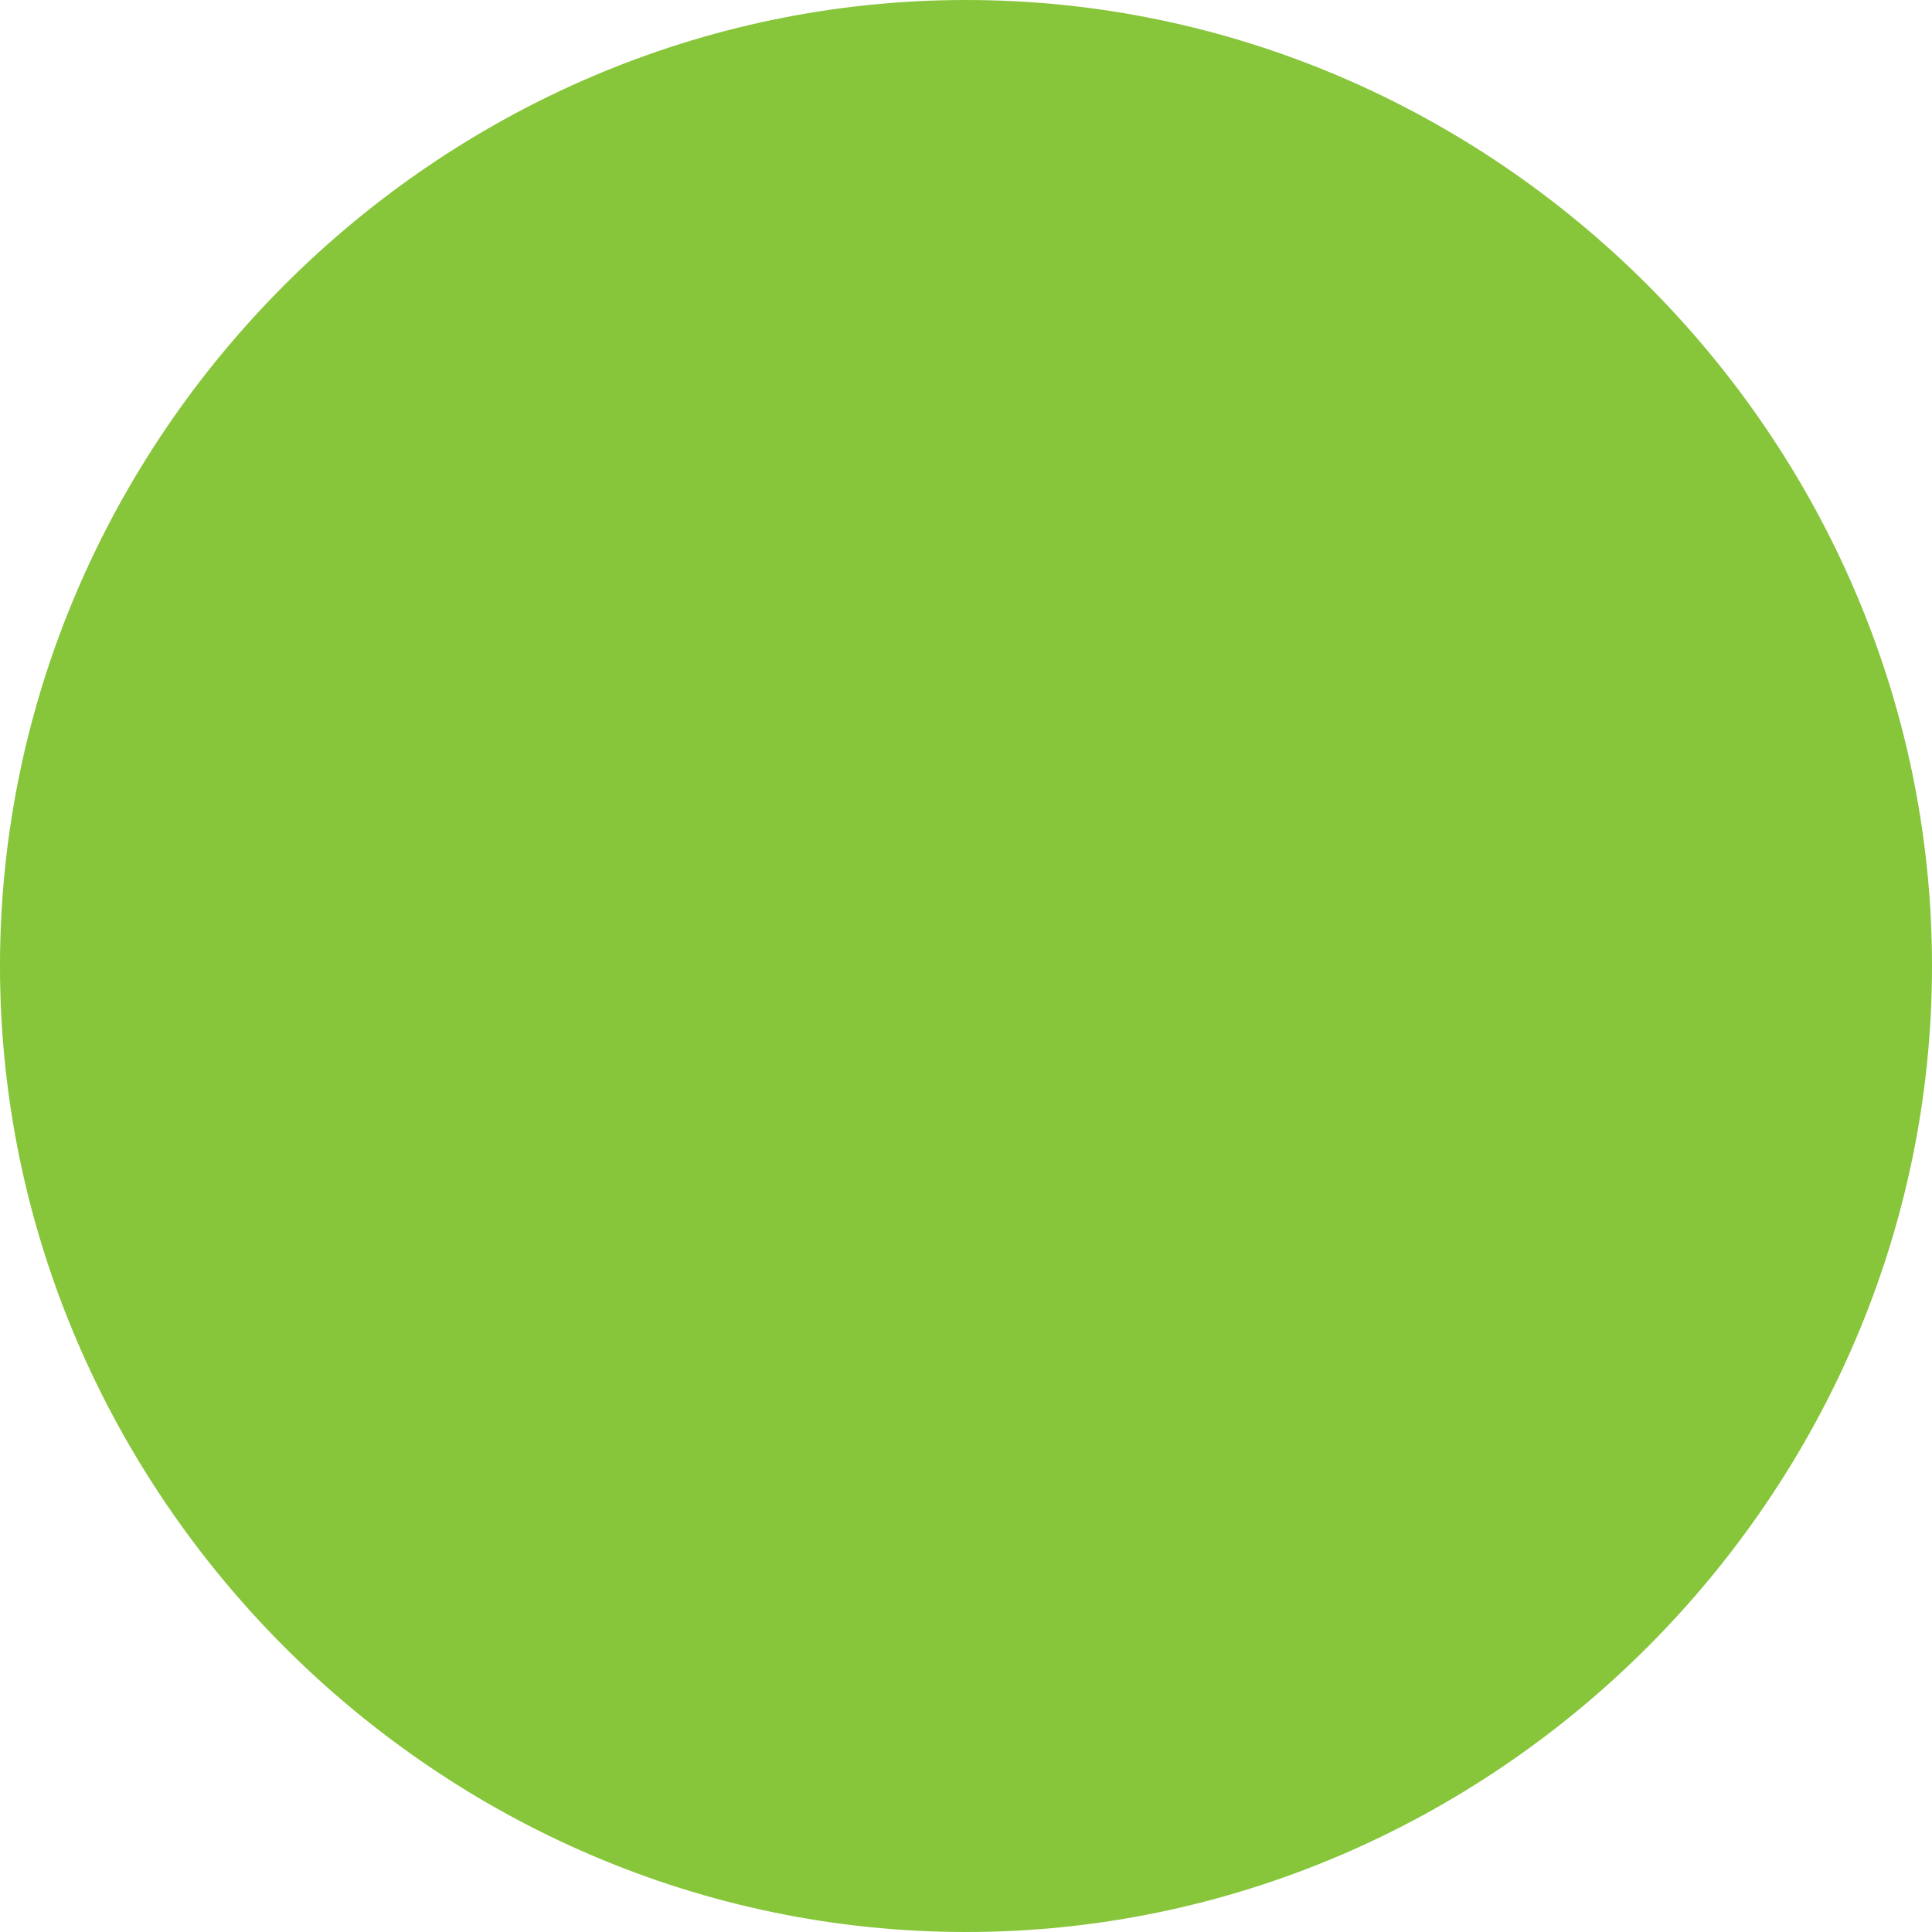 <?xml version="1.0" encoding="utf-8"?>
<!-- Generator: Adobe Illustrator 22.1.0, SVG Export Plug-In . SVG Version: 6.00 Build 0)  -->
<svg version="1.1" id="Layer_1" xmlns="http://www.w3.org/2000/svg" xmlns:xlink="http://www.w3.org/1999/xlink" x="0px" y="0px"
	 viewBox="0 0 19 19" style="enable-background:new 0 0 19 19;" xml:space="preserve">
<style type="text/css">
	.st0{fill:#87C53B;}
</style>
<g>
	<circle class="st0" cx="9.5" cy="9.5" r="9"/>
	<path class="st0" d="M9.5,1C14.2,1,18,4.8,18,9.5S14.2,18,9.5,18S1,14.2,1,9.5S4.8,1,9.5,1 M9.5,0C4.3,0,0,4.3,0,9.5S4.3,19,9.5,19
		S19,14.7,19,9.5S14.7,0,9.5,0L9.5,0z"/>
</g>
</svg>
